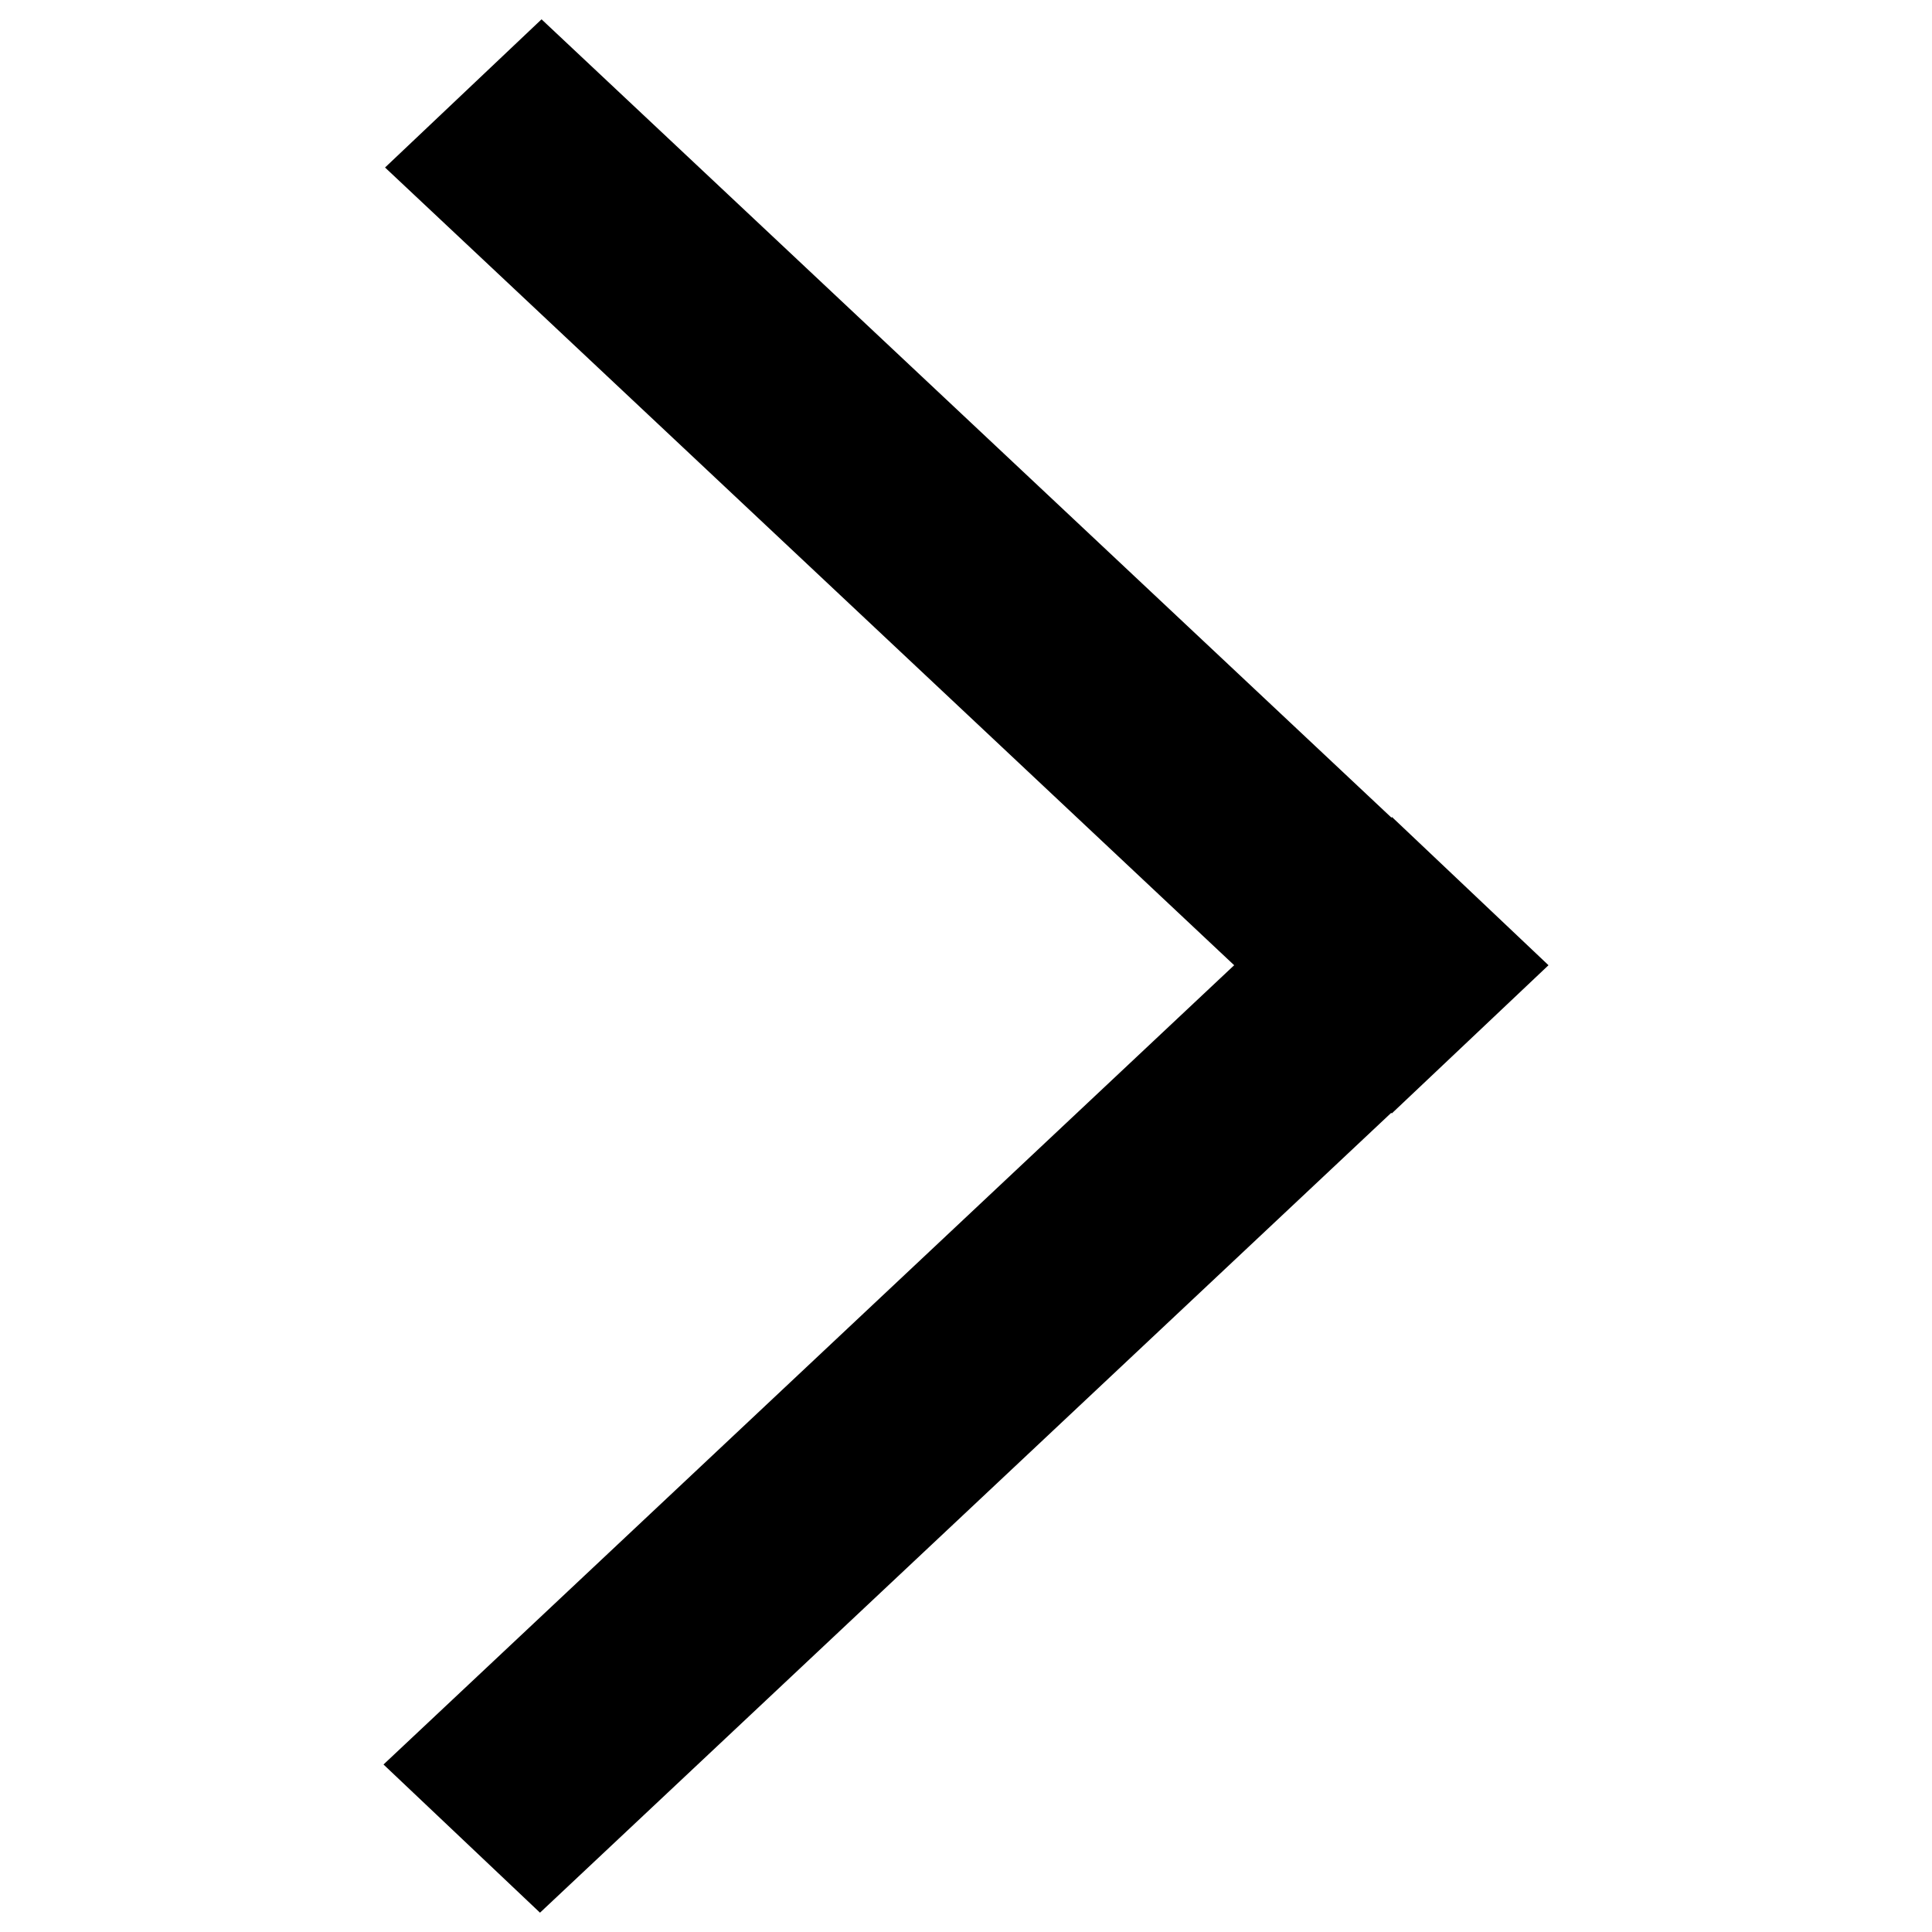 <?xml version="1.0" encoding="utf-8"?>
<!-- Svg Vector Icons : http://www.onlinewebfonts.com/icon -->
<!DOCTYPE svg PUBLIC "-//W3C//DTD SVG 1.1//EN" "http://www.w3.org/Graphics/SVG/1.1/DTD/svg11.dtd">
<svg version="1.1" xmlns="http://www.w3.org/2000/svg" xmlns:xlink="http://www.w3.org/1999/xlink" x="0px" y="0px" viewBox="0 0 1000 1000" enable-background="new 0 0 1000 1000" xml:space="preserve">
<g><path d="M801.5,499.6l-81-76.7l-0.3,0.3L280.3,10l-81,76.7l439.5,412.9L198.5,913.3l81,76.7l440.6-414l0.3,0.3L801.5,499.6z"/></g>
</svg>
